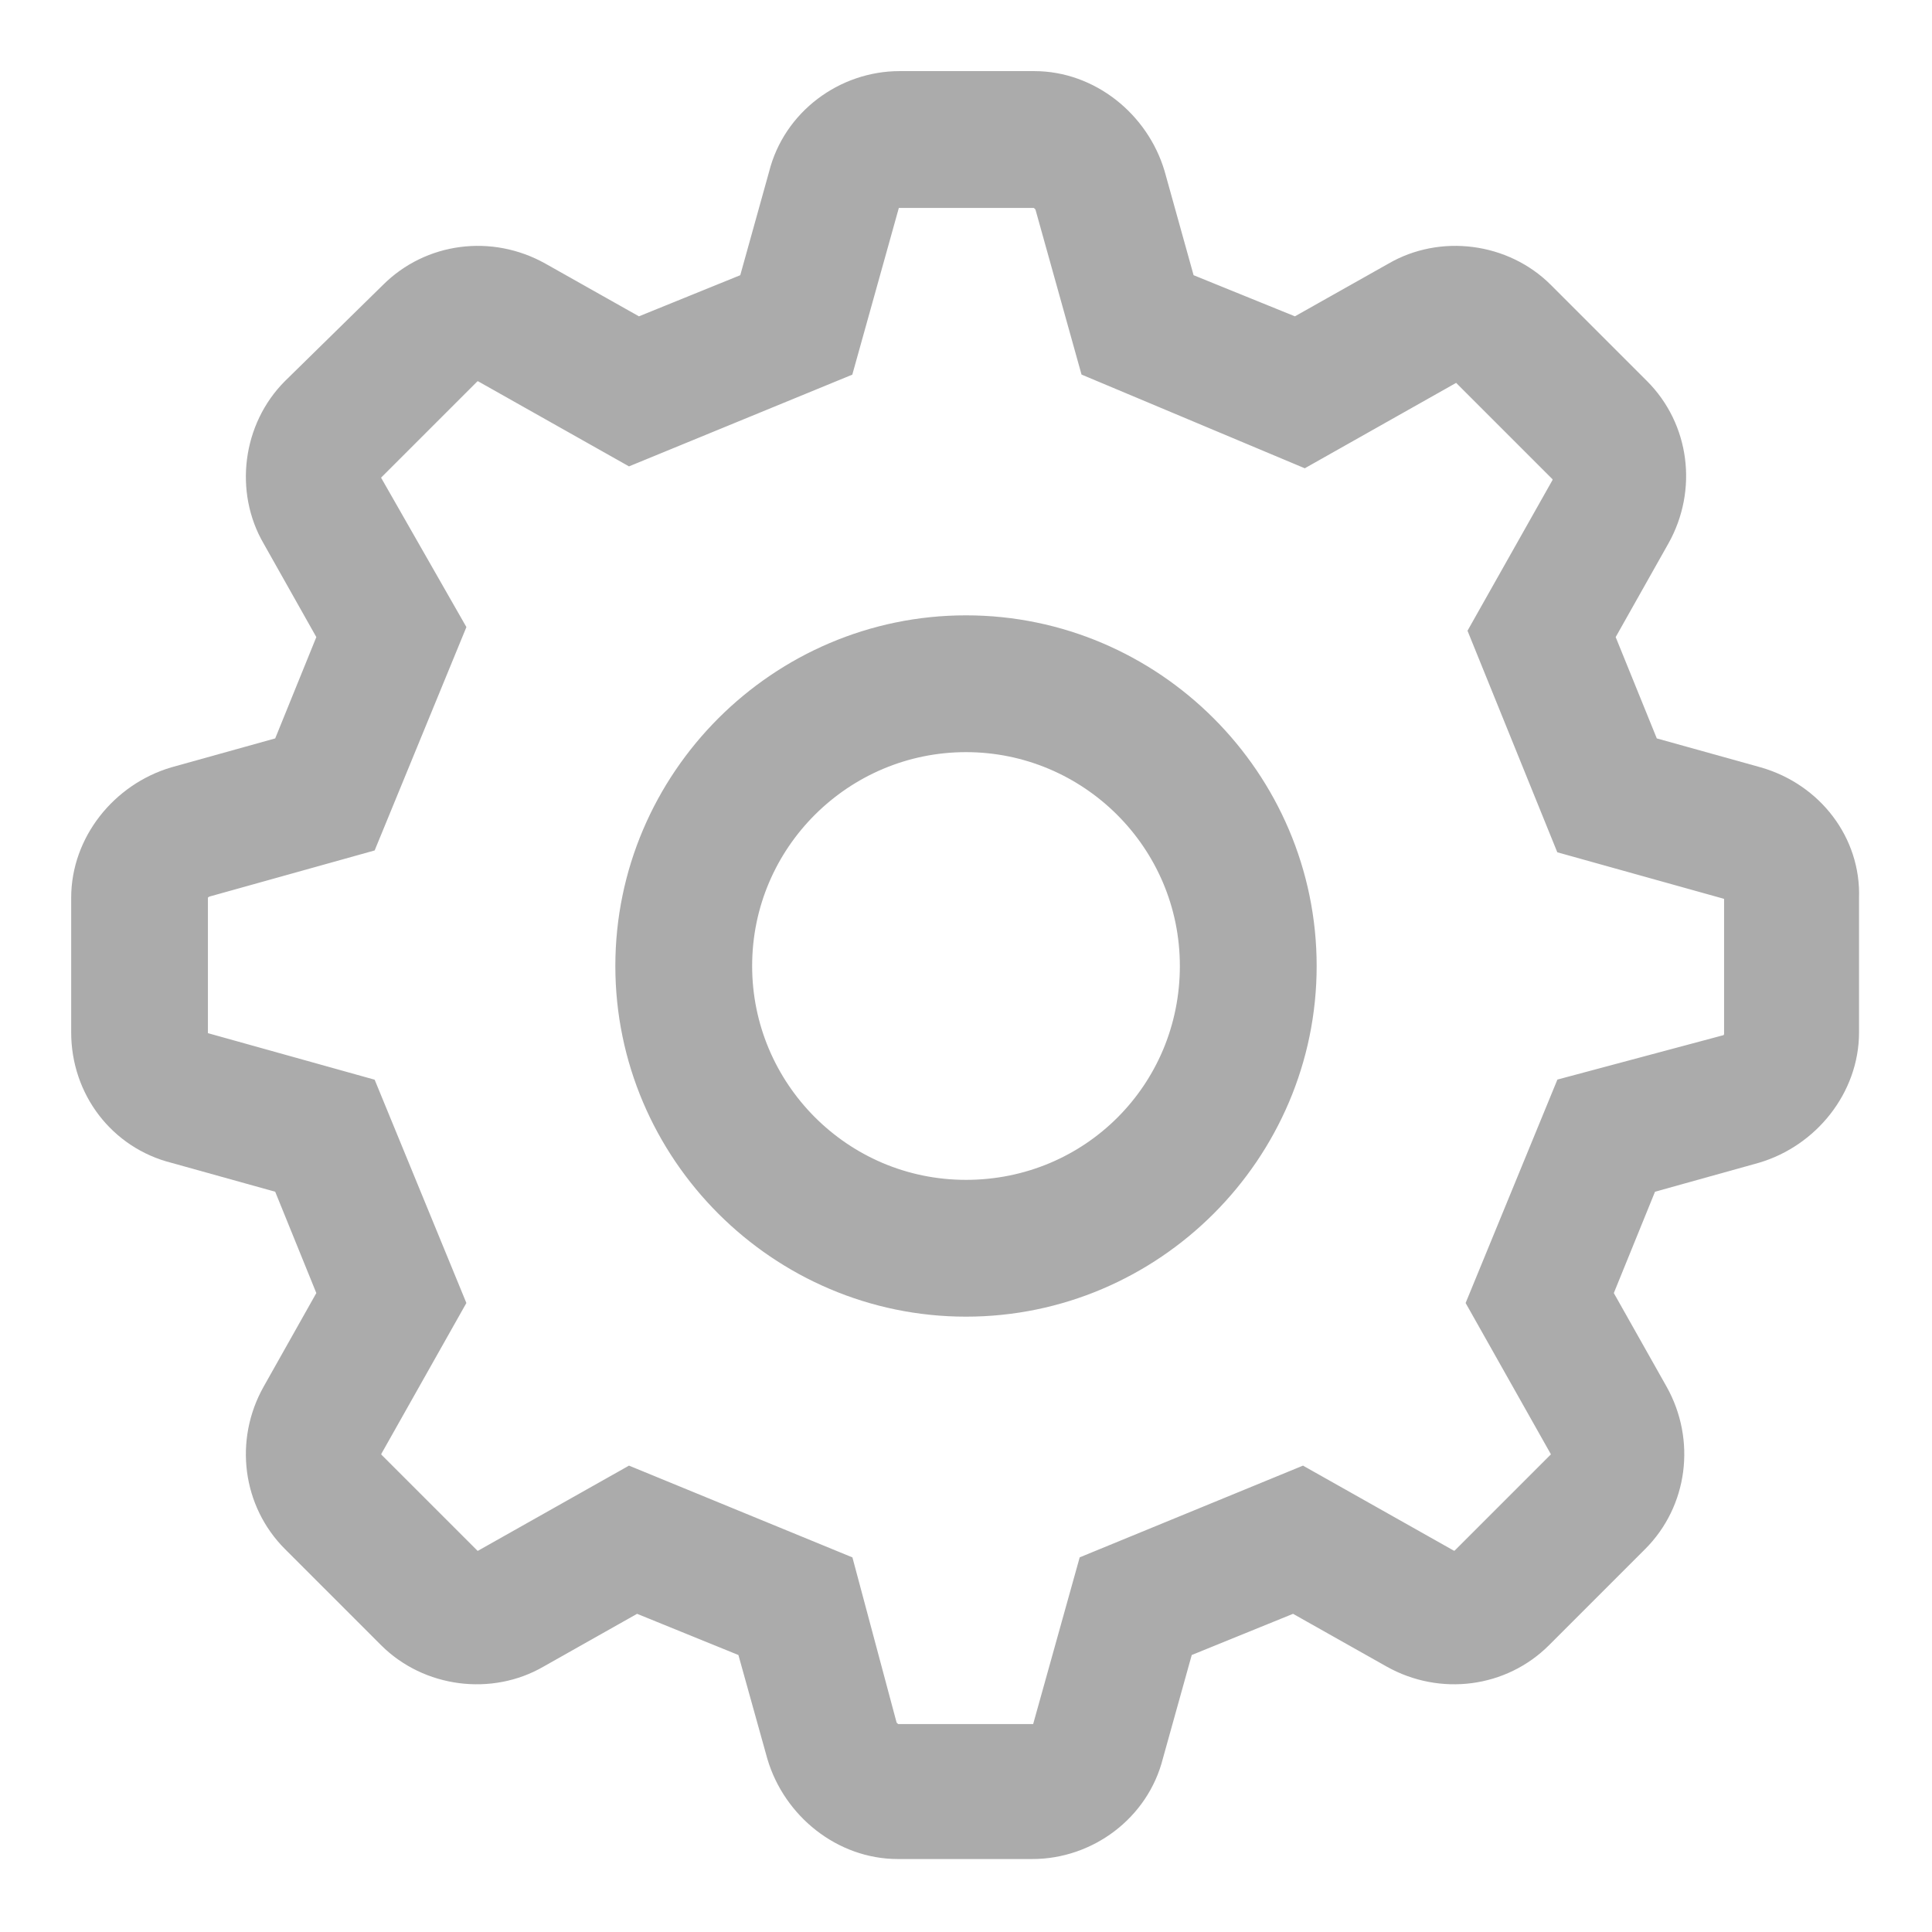 <svg width="26" height="26" viewBox="0 0 26 26" fill="none" xmlns="http://www.w3.org/2000/svg">
    <path d="M23.626 10.567L22.111 10.145L21.466 8.556L22.235 7.191C22.583 6.57 22.484 5.8 21.987 5.304L20.696 4.013C20.2 3.516 19.405 3.417 18.809 3.765L17.444 4.534L15.855 3.889L15.433 2.374C15.234 1.704 14.614 1.207 13.919 1.207H12.106C11.411 1.207 10.766 1.679 10.592 2.374L10.17 3.889L8.581 4.534L7.216 3.765C6.595 3.417 5.825 3.516 5.329 4.013L4.013 5.304C3.516 5.8 3.417 6.595 3.765 7.191L4.534 8.556L3.889 10.145L2.374 10.567C1.704 10.766 1.208 11.386 1.208 12.081V13.894C1.208 14.614 1.679 15.234 2.374 15.408L3.889 15.83L4.534 17.419L3.765 18.785C3.417 19.405 3.516 20.175 4.013 20.671L5.304 21.962C5.8 22.459 6.595 22.558 7.191 22.211L8.556 21.441L10.145 22.087L10.567 23.601C10.766 24.271 11.386 24.768 12.082 24.768H13.894C14.589 24.768 15.234 24.296 15.408 23.601L15.83 22.087L17.419 21.441L18.785 22.211C19.405 22.558 20.175 22.459 20.671 21.962L21.962 20.671C22.459 20.175 22.558 19.405 22.211 18.785L21.441 17.419L22.087 15.83L23.601 15.408C24.271 15.21 24.768 14.589 24.768 13.894V12.081C24.793 11.386 24.321 10.766 23.626 10.567ZM23.452 13.919C23.452 14.018 23.378 14.142 23.278 14.167L21.143 14.738L20.001 17.518L21.093 19.455C21.143 19.554 21.143 19.678 21.044 19.753L19.753 21.044C19.678 21.118 19.554 21.143 19.455 21.093L17.518 20.001L14.738 21.143L14.142 23.278C14.117 23.377 14.018 23.452 13.894 23.452H12.082C11.982 23.452 11.883 23.377 11.833 23.278L11.262 21.143L8.482 20.001L6.545 21.093C6.446 21.143 6.322 21.143 6.247 21.044L4.956 19.753C4.882 19.678 4.857 19.554 4.907 19.455L5.999 17.518L4.857 14.738L2.722 14.142C2.623 14.117 2.548 14.018 2.548 13.894V12.081C2.548 11.957 2.623 11.883 2.722 11.833L4.857 11.237L5.999 8.457L4.907 6.545C4.857 6.446 4.857 6.322 4.956 6.247L6.247 4.956C6.322 4.882 6.446 4.857 6.545 4.907L8.482 5.999L11.262 4.857L11.858 2.722C11.883 2.623 11.982 2.548 12.106 2.548H13.919C14.018 2.548 14.117 2.623 14.167 2.722L14.763 4.857L17.543 6.024L19.48 4.931C19.579 4.882 19.703 4.882 19.778 4.981L21.069 6.272C21.143 6.347 21.168 6.471 21.118 6.57L20.026 8.506L21.143 11.262L23.278 11.858C23.378 11.883 23.452 11.982 23.452 12.106V13.919Z" fill="#ABABAB" stroke="#ABABAB" stroke-width="0.5"/>
    <path d="M13 8.531C10.542 8.531 8.531 10.542 8.531 13C8.531 15.458 10.542 17.469 13 17.469C15.458 17.469 17.469 15.458 17.469 13C17.469 10.542 15.458 8.531 13 8.531ZM13 16.128C11.262 16.128 9.872 14.713 9.872 13C9.872 11.262 11.287 9.872 13 9.872C14.713 9.872 16.128 11.262 16.128 13C16.128 14.738 14.738 16.128 13 16.128Z" fill="#ABABAB" stroke="#ABABAB" stroke-width="0.5"/>
</svg>
<!--  by Alice Design from the Noun Project 1 -->